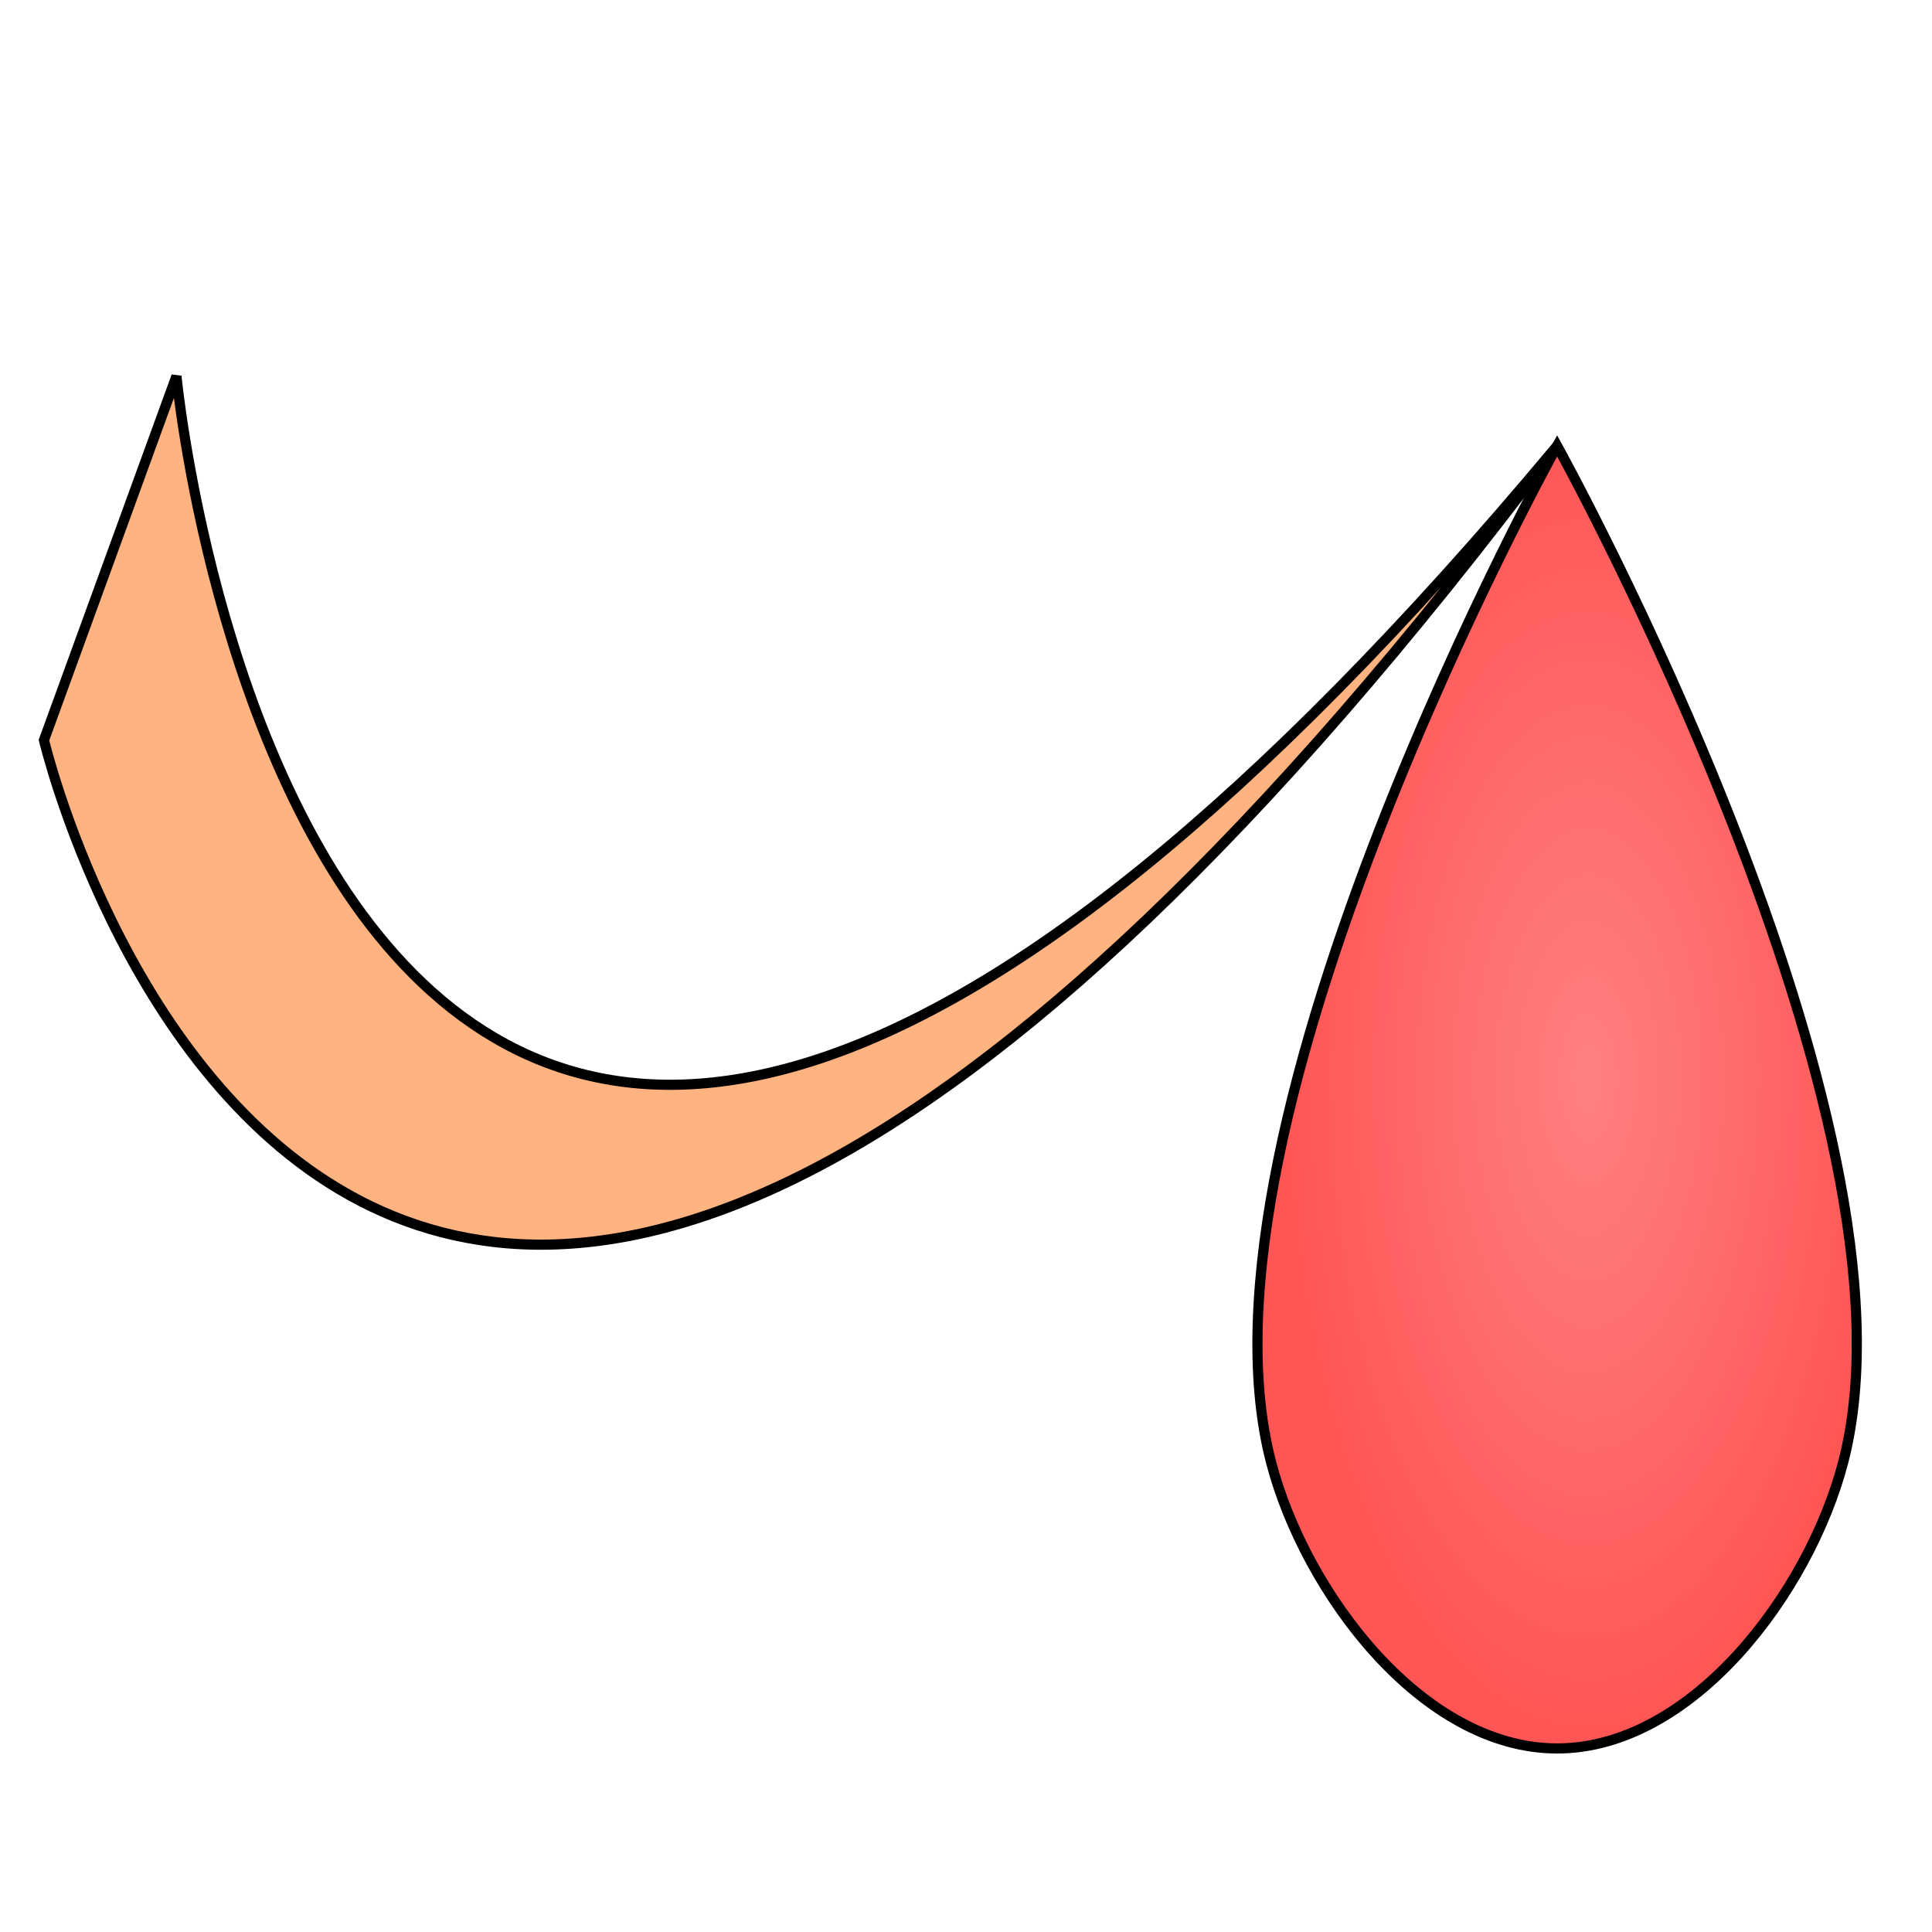 <svg xmlns="http://www.w3.org/2000/svg" xmlns:xlink="http://www.w3.org/1999/xlink" viewBox="0 0 256 256"><defs><radialGradient xlink:href="#a" id="b" cx="210.426" cy="144" r="40.393" fx="210.426" fy="144" gradientTransform="matrix(1 0 0 2.162 0 -168.518)" gradientUnits="userSpaceOnUse"/><linearGradient id="a"><stop offset="0" stop-color="#ff8080"/><stop offset="1" stop-color="#f55"/></linearGradient></defs><ellipse cx="206.539" cy="191.673" fill="none" opacity=".997" paint-order="stroke fill markers" rx="15.313" ry="42.112"/><g stroke="#000" stroke-width="1.346"><path fill="#ffb380" d="m5.825 98.075 17.556-48.233s19.546 204.972 182.947 9.236C46.919 271.833 5.825 98.075 5.825 98.075Z"/><path fill="url(#b)" d="M206.328 59.078s-49.69 89.572-37.9 134.7c4.517 17.286 20.034 37.9 37.9 37.9 17.865 0 33.382-20.614 37.898-37.9 11.791-45.128-37.898-134.7-37.898-134.7Z"/></g></svg>